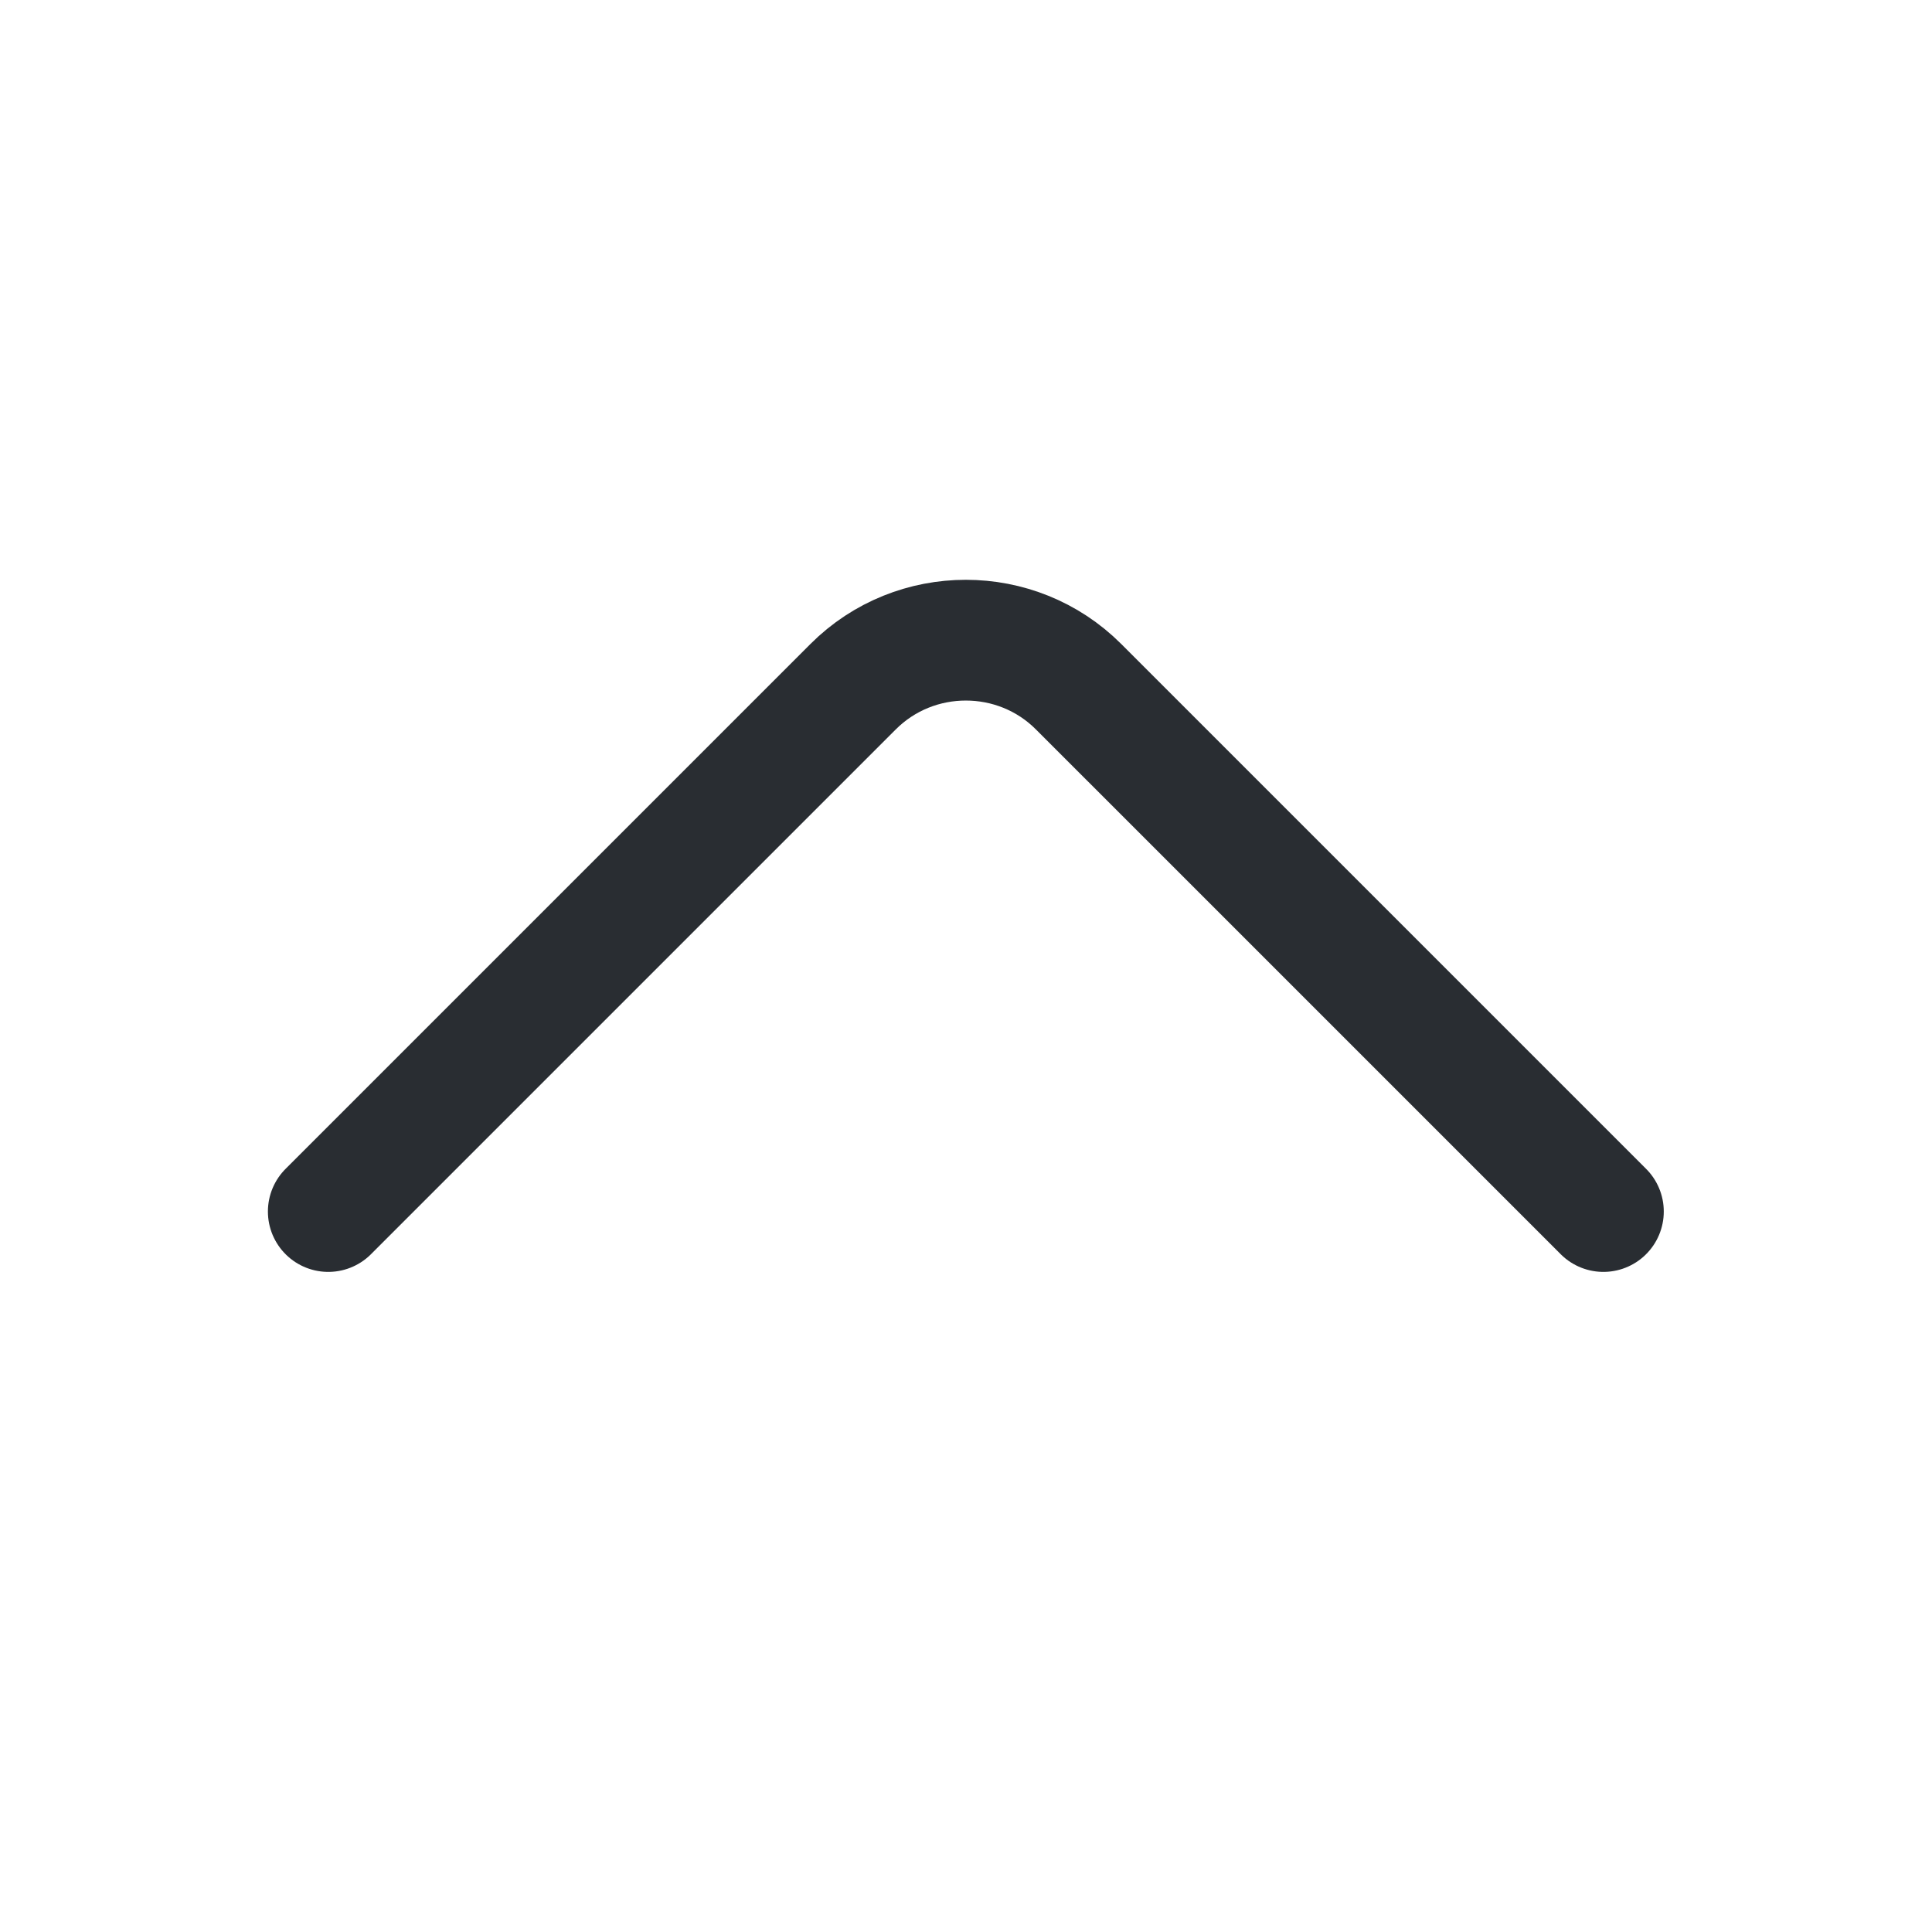 <svg width="24" height="24" viewBox="0 0 24 24" fill="none" xmlns="http://www.w3.org/2000/svg">
<path d="M19.918 15.05L13.398 8.53C12.628 7.76 11.368 7.76 10.598 8.53L4.078 15.05" stroke="#292D32" stroke-width="1.5" stroke-miterlimit="10" stroke-linecap="round" stroke-linejoin="round"/>
</svg>
